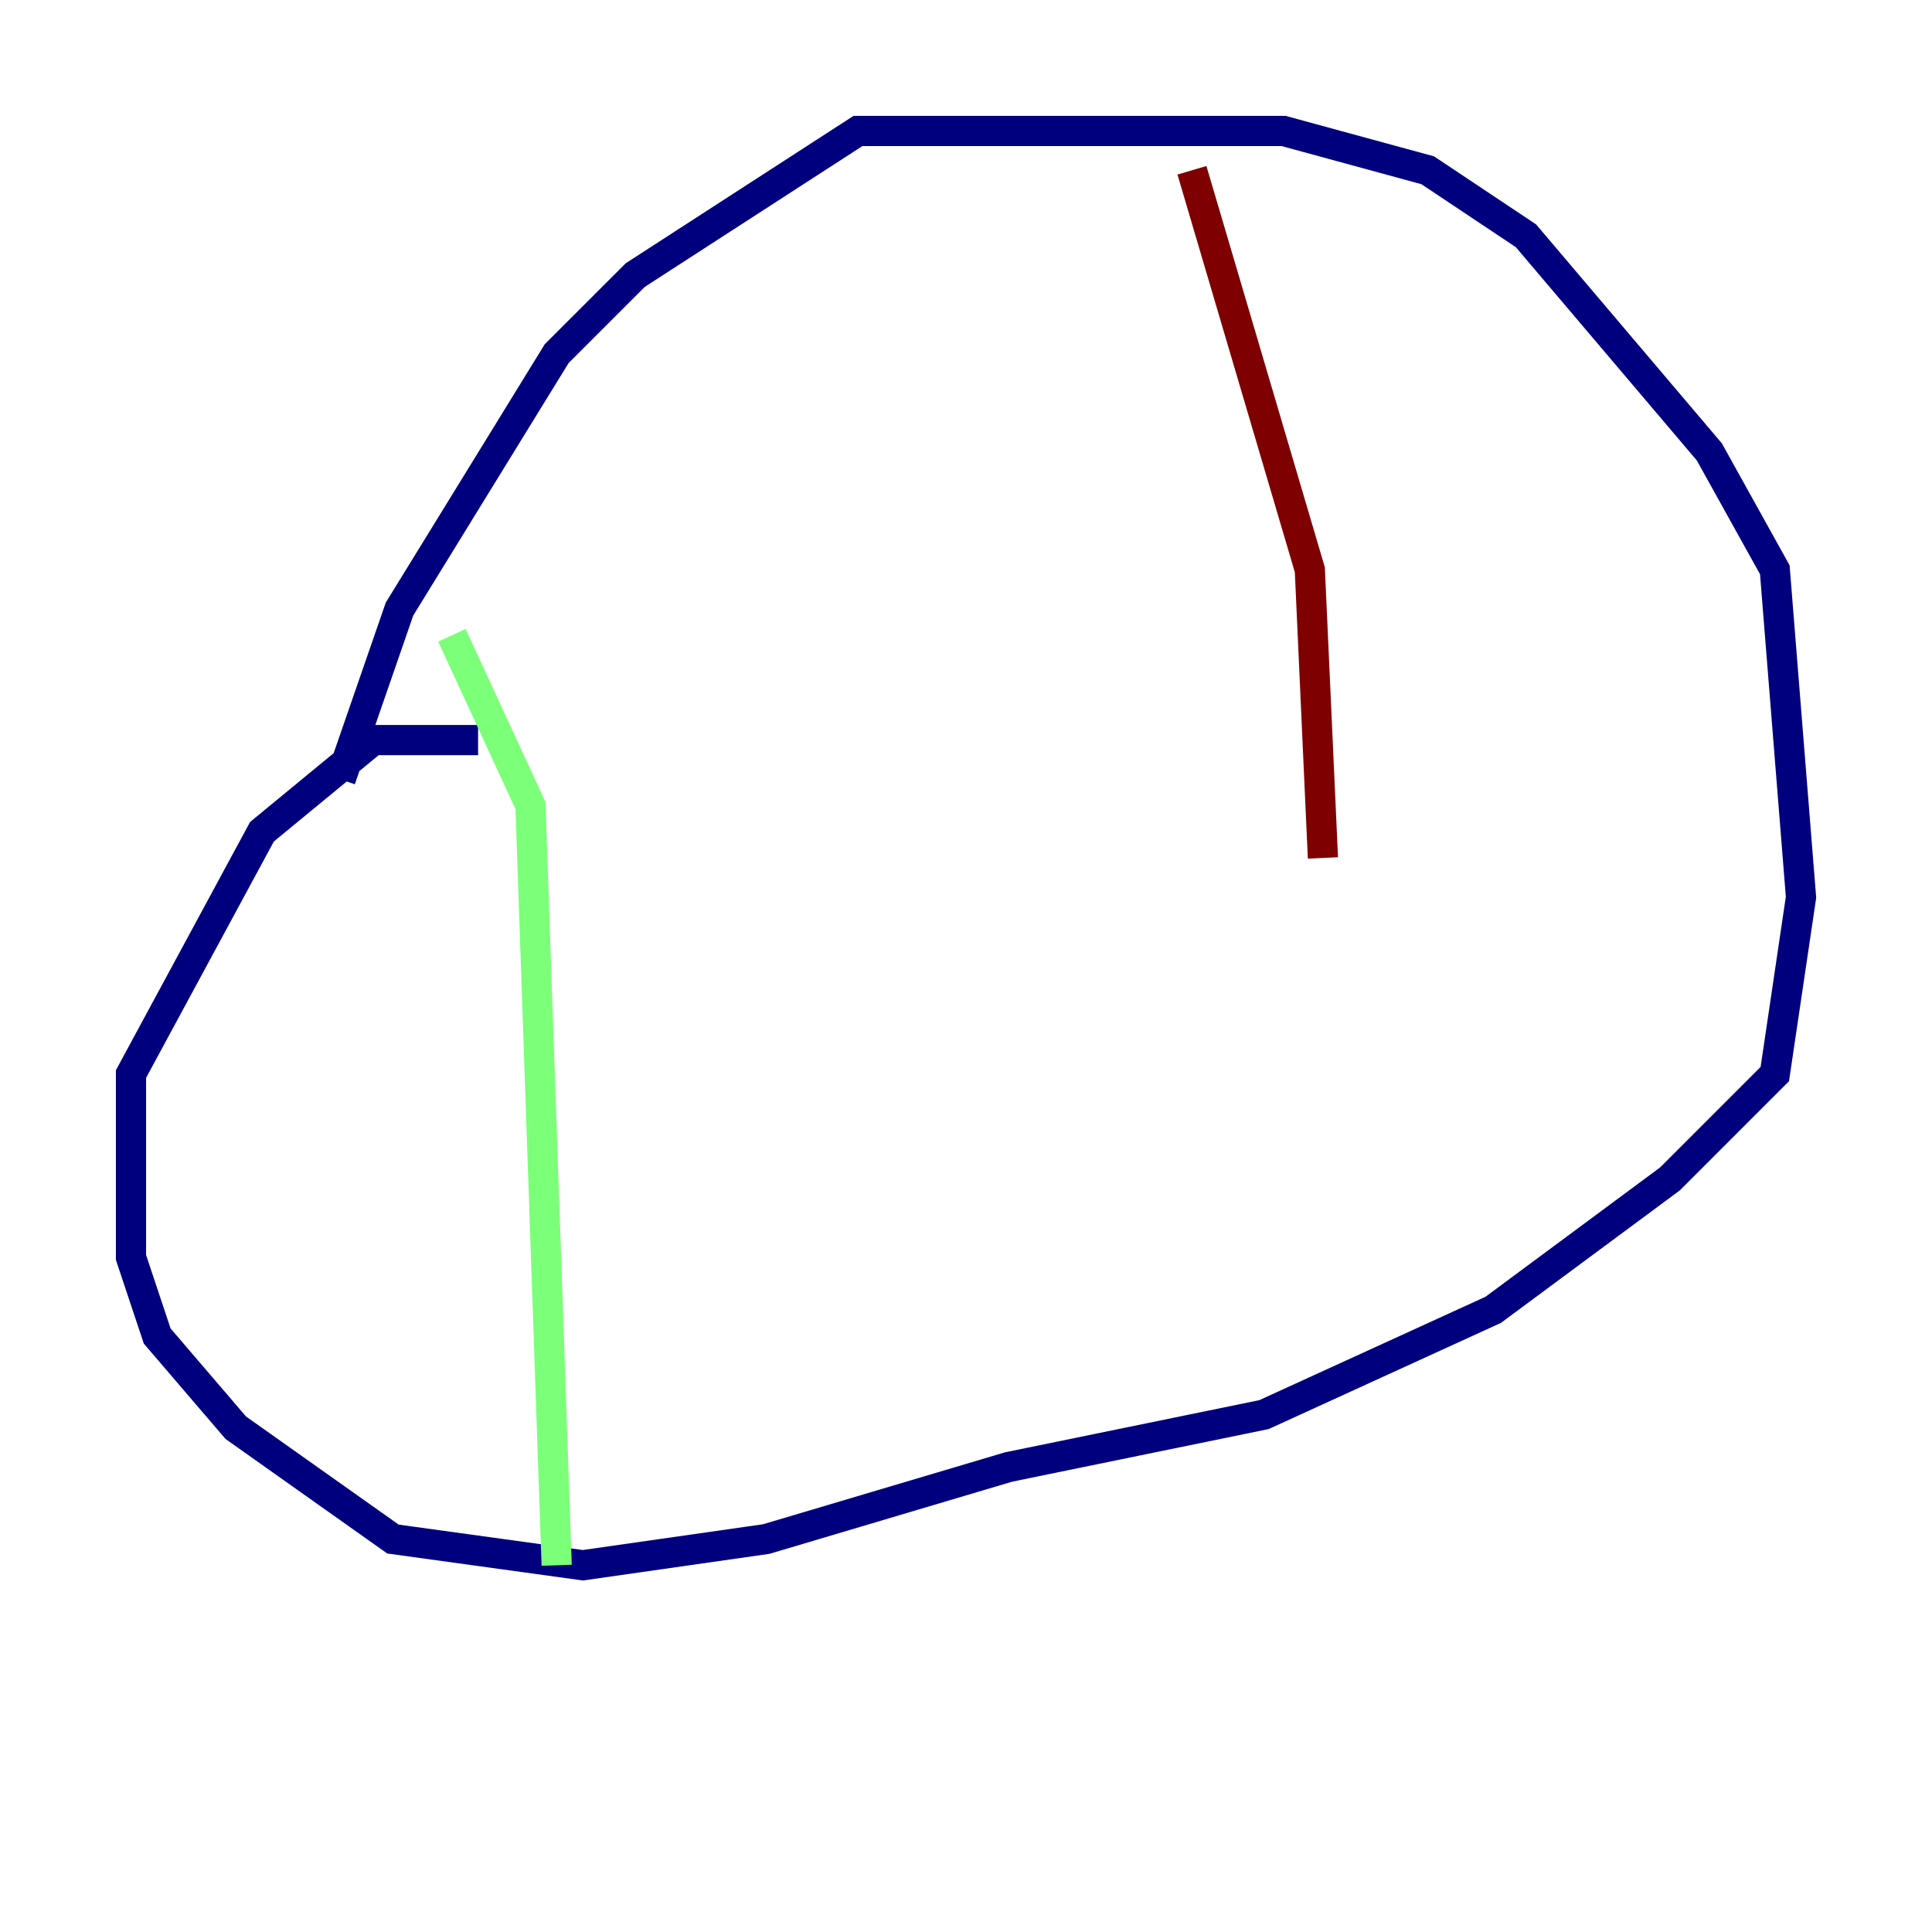 <?xml version="1.0" encoding="utf-8" ?>
<svg baseProfile="tiny" height="128" version="1.2" viewBox="0,0,128,128" width="128" xmlns="http://www.w3.org/2000/svg" xmlns:ev="http://www.w3.org/2001/xml-events" xmlns:xlink="http://www.w3.org/1999/xlink"><defs /><polyline fill="none" points="31.675,49.031 24.732,49.031 17.356,55.105 8.678,71.159 8.678,83.308 10.414,88.515 15.62,94.59 26.034,101.966 38.617,103.702 50.766,101.966 66.82,97.193 83.742,93.722 98.929,86.78 110.644,78.102 117.586,71.159 119.322,59.444 117.586,37.749 113.248,29.939 101.098,15.62 94.59,11.281 85.044,8.678 56.841,8.678 42.088,18.224 36.881,23.43 26.468,40.352 22.563,51.634" stroke="#00007f" stroke-width="2" /><polyline fill="none" points="29.939,42.088 35.146,53.37 36.881,103.702" stroke="#7cff79" stroke-width="2" /><polyline fill="none" points="78.969,11.281 86.78,37.749 87.647,56.841" stroke="#7f0000" stroke-width="2" /></svg>